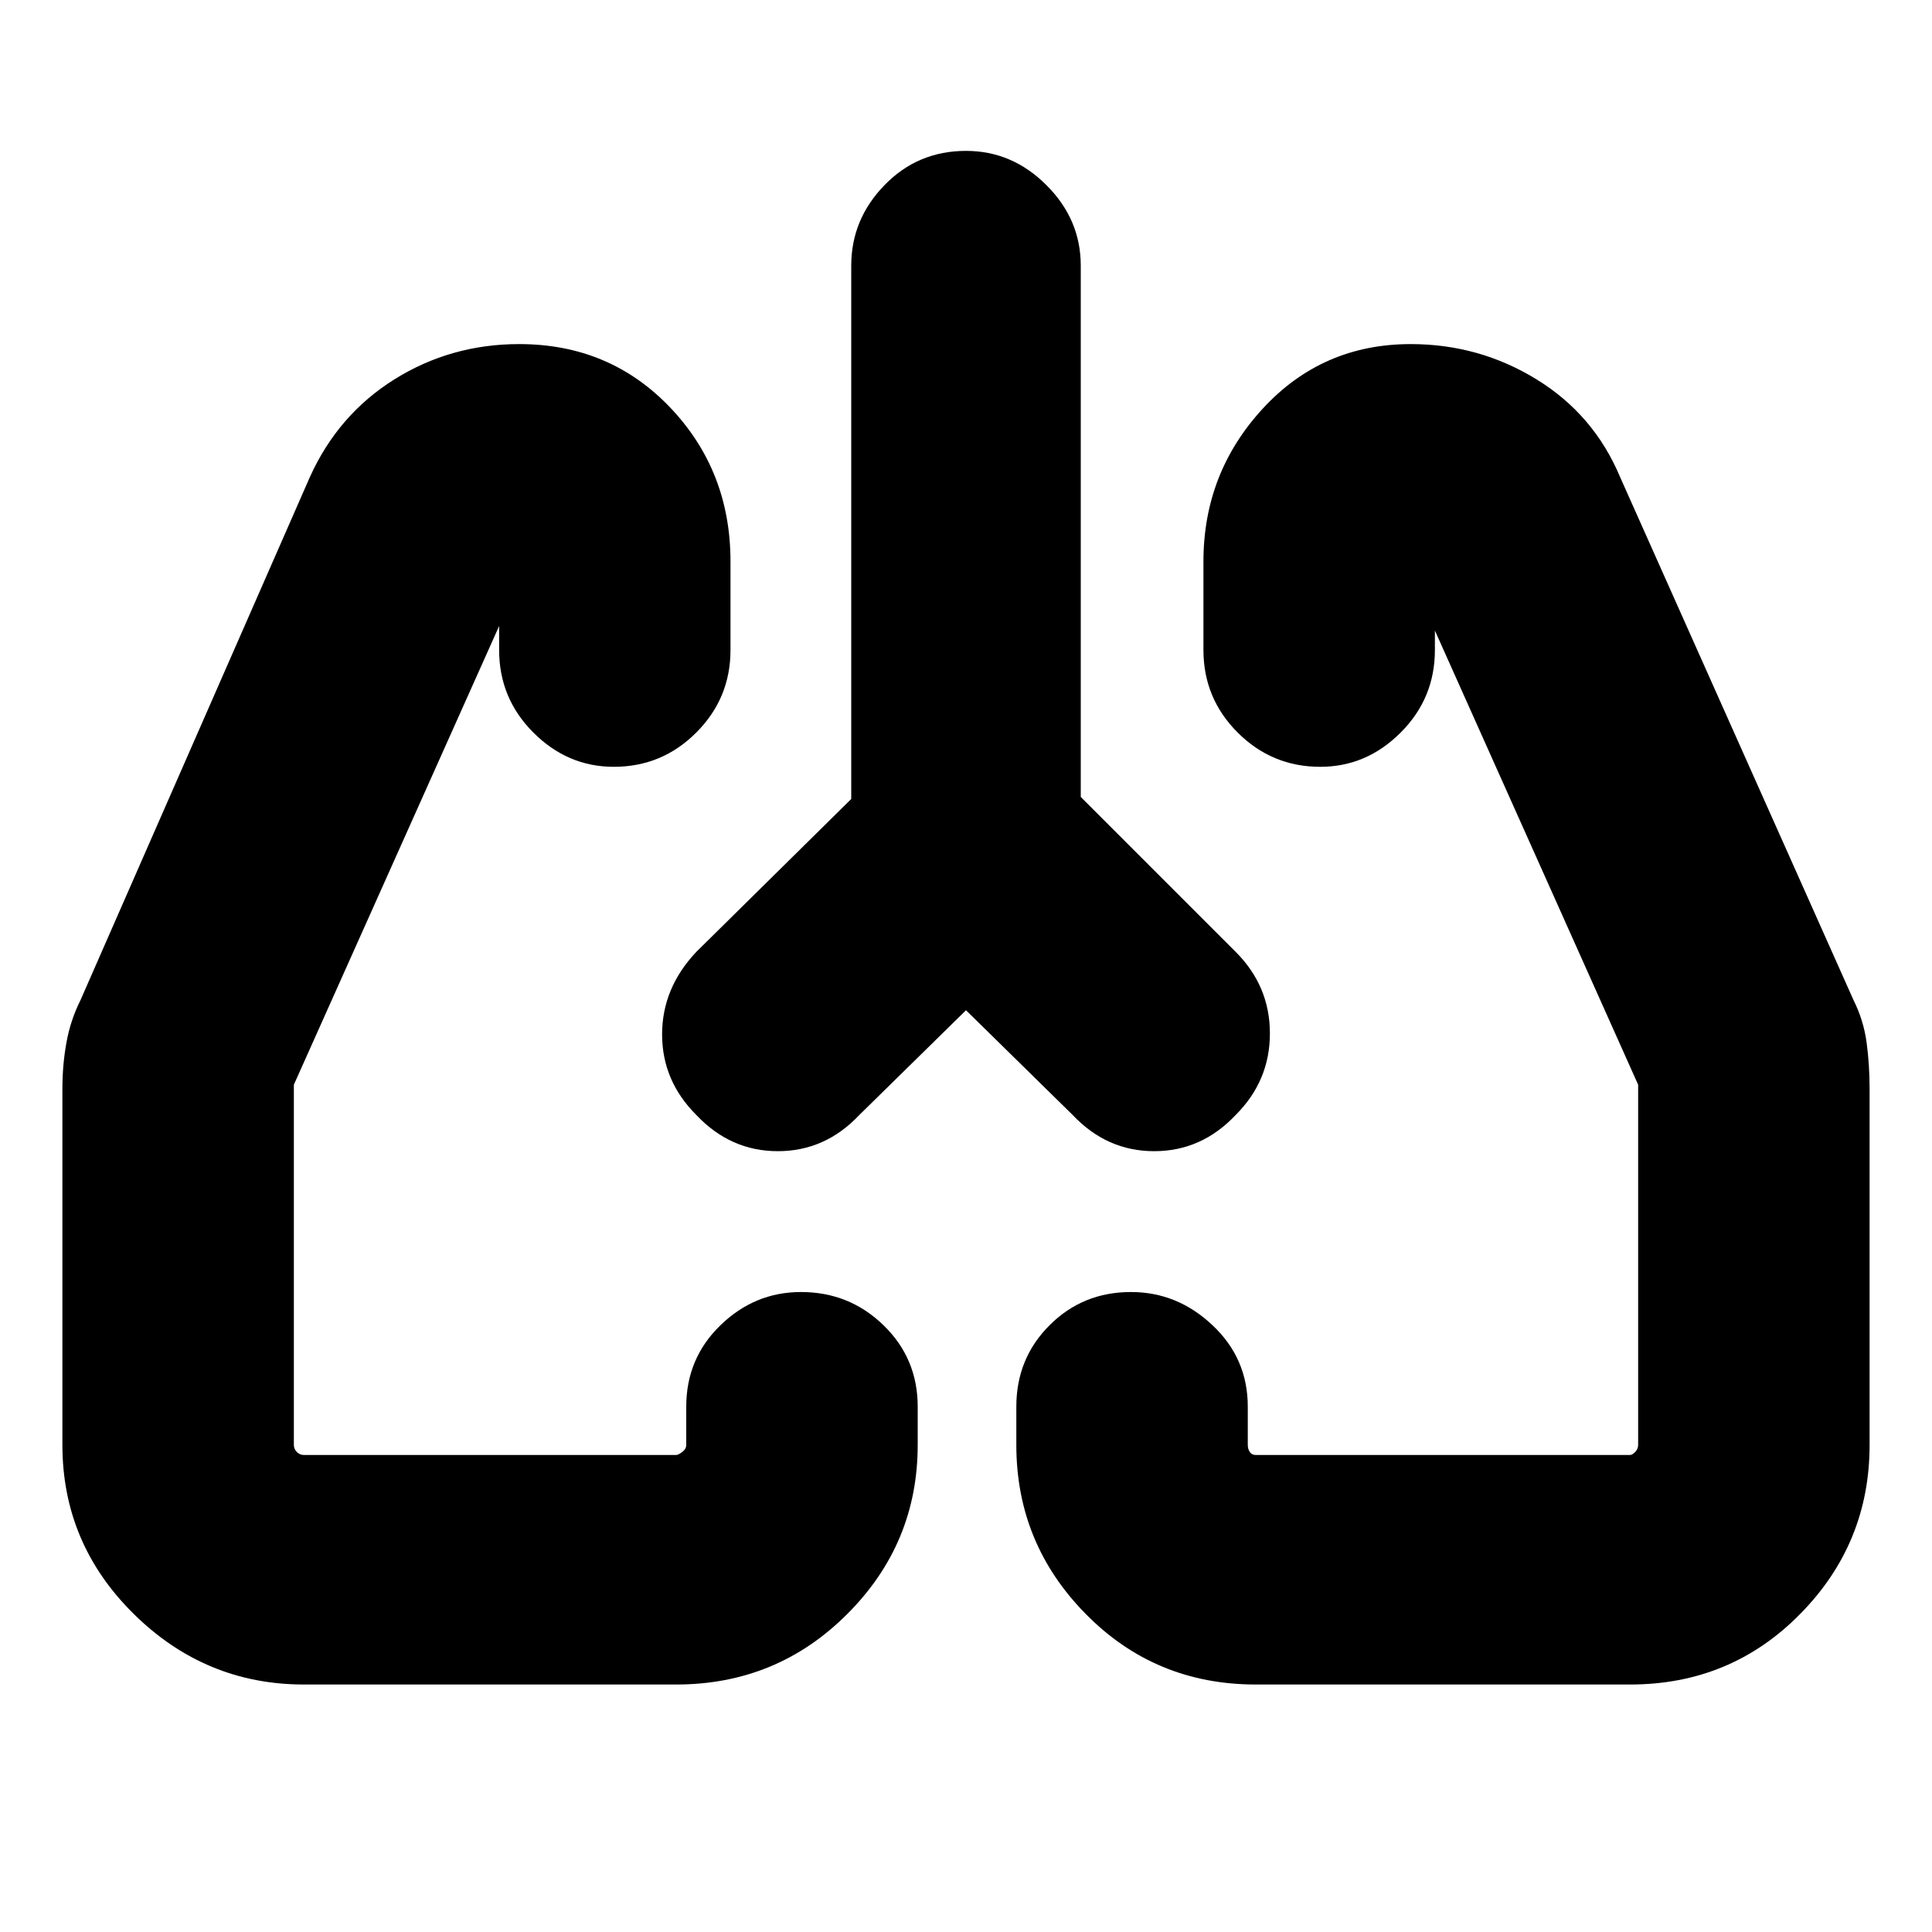 <svg xmlns="http://www.w3.org/2000/svg" height="20" width="20"><path d="m10 10.458-1.104 1.084q-.354.375-.844.375t-.844-.375q-.354-.354-.354-.834 0-.479.354-.854l1.604-1.583V2.75q0-.479.344-.833.344-.355.844-.355.479 0 .833.355.355.354.355.833v5.5l1.604 1.604q.354.354.354.844t-.354.844q-.354.375-.844.375t-.844-.375Zm-6.854 6.98q-1.021 0-1.761-.73-.739-.729-.739-1.75v-3.687q0-.25.042-.479.041-.23.145-.438l2.375-5.416q.292-.646.875-1.011.584-.365 1.292-.365.937 0 1.563.657.624.656.624 1.593v.917q0 .5-.354.854-.354.355-.854.355-.479 0-.833-.355-.354-.354-.354-.854v-.917q0 .084.031.126.031.041.073.041.041 0 .094-.041.052-.042.073-.063l-2.396 5.354v3.729q0 .042.031.073.031.031.073.031H7q.021 0 .062-.031.042-.031.042-.073v-.396q0-.5.354-.843.354-.344.834-.344.5 0 .854.344.354.343.354.843v.396q0 1.021-.729 1.75-.729.73-1.771.73Zm13.729 0H13q-1.042 0-1.76-.73-.719-.729-.719-1.75v-.396q0-.5.344-.843.343-.344.843-.344.48 0 .844.344.365.343.365.843v.396q0 .042.021.073.02.031.062.031h3.875q.021 0 .052-.031.031-.031.031-.073v-3.729l-2.396-5.354q.021.021.053.063.031.041.073.041.062 0 .114-.041.052-.042.052-.126v.917q0 .5-.354.854-.354.355-.833.355-.5 0-.855-.355-.354-.354-.354-.854v-.917q0-.916.615-1.583.615-.667 1.531-.667.708 0 1.302.365.594.365.865 1.011l2.417 5.416q.104.208.135.438.031.229.031.479v3.687q0 1.021-.719 1.75-.718.73-1.76.73Zm-9.667-5.896Zm5.584 0Z"/></svg>